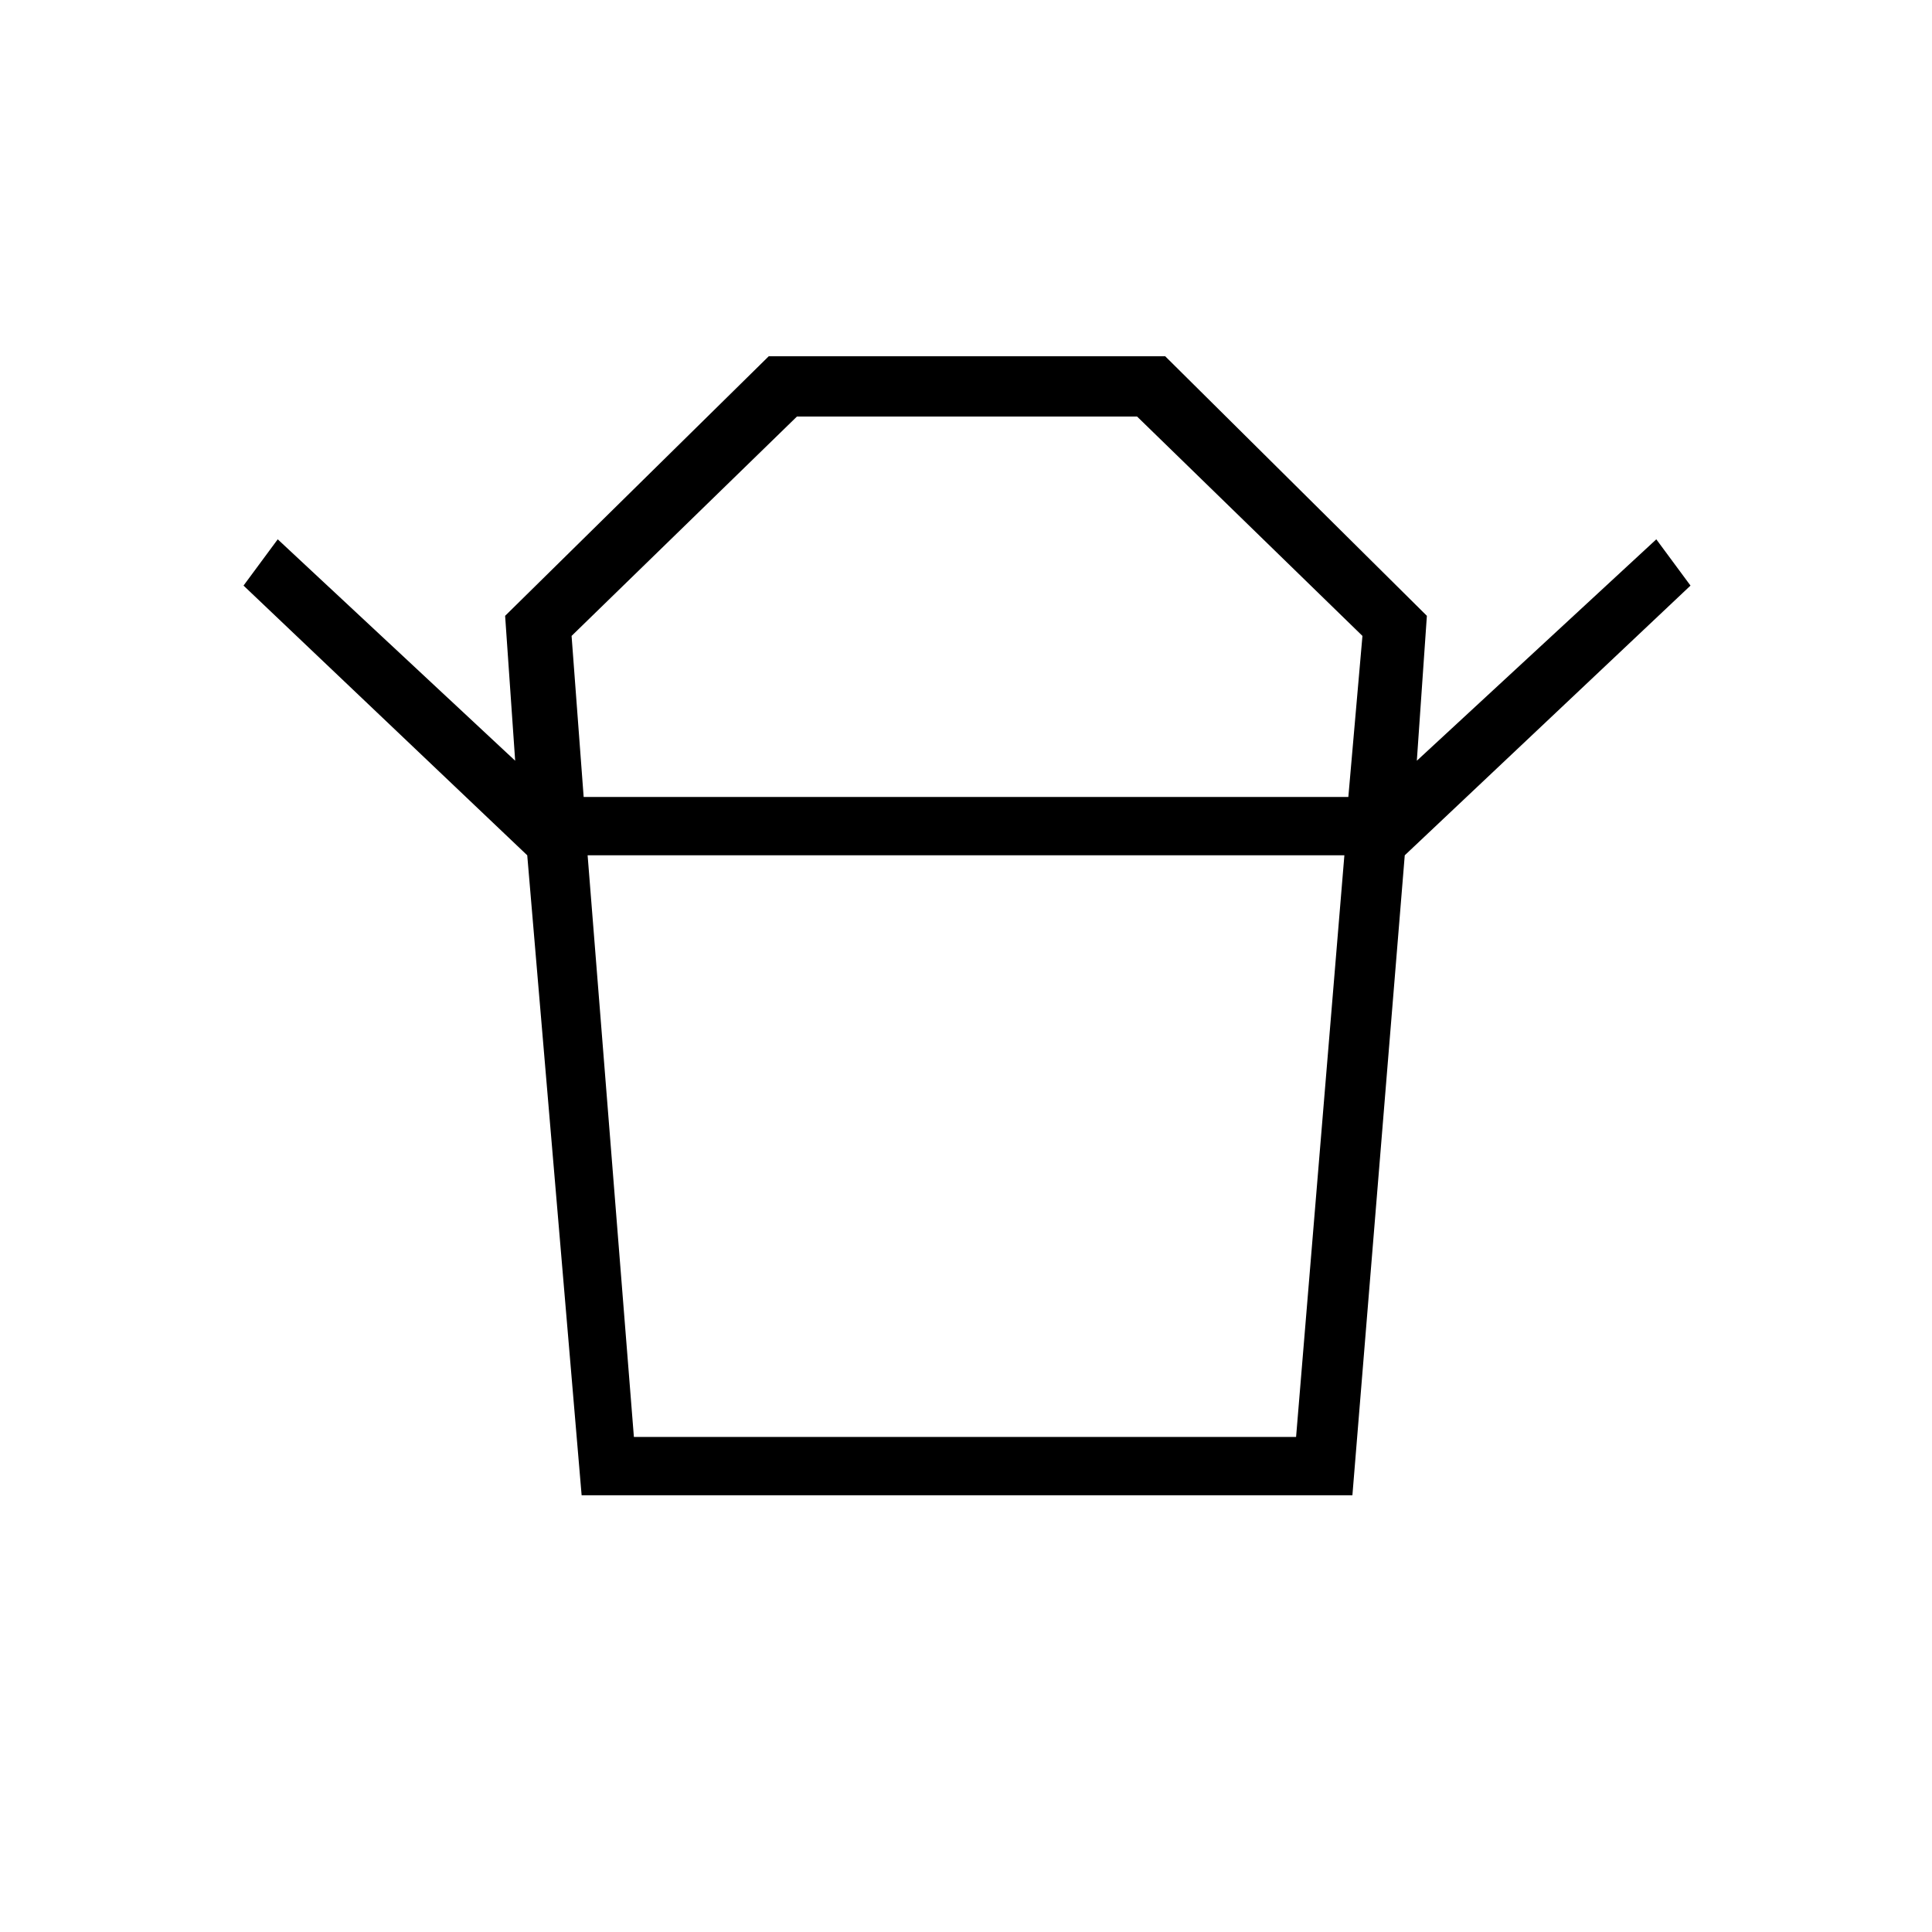 <svg xmlns="http://www.w3.org/2000/svg" height="20" width="20"><path d="M6.562 14.875H13.417L13.917 8.854H6.083ZM6.042 8.25H13.958L14.104 6.583L11.771 4.312H8.25L5.917 6.583ZM5.458 8.854 2.521 6.062 2.875 5.583 5.333 7.875 5.229 6.375 7.958 3.688H12.062L14.771 6.375L14.667 7.875L17.146 5.583L17.5 6.062L14.542 8.854ZM6.021 15.479 5.458 8.854H14.542L14 15.479ZM10 8.25ZM9.979 8.854Z"/></svg>